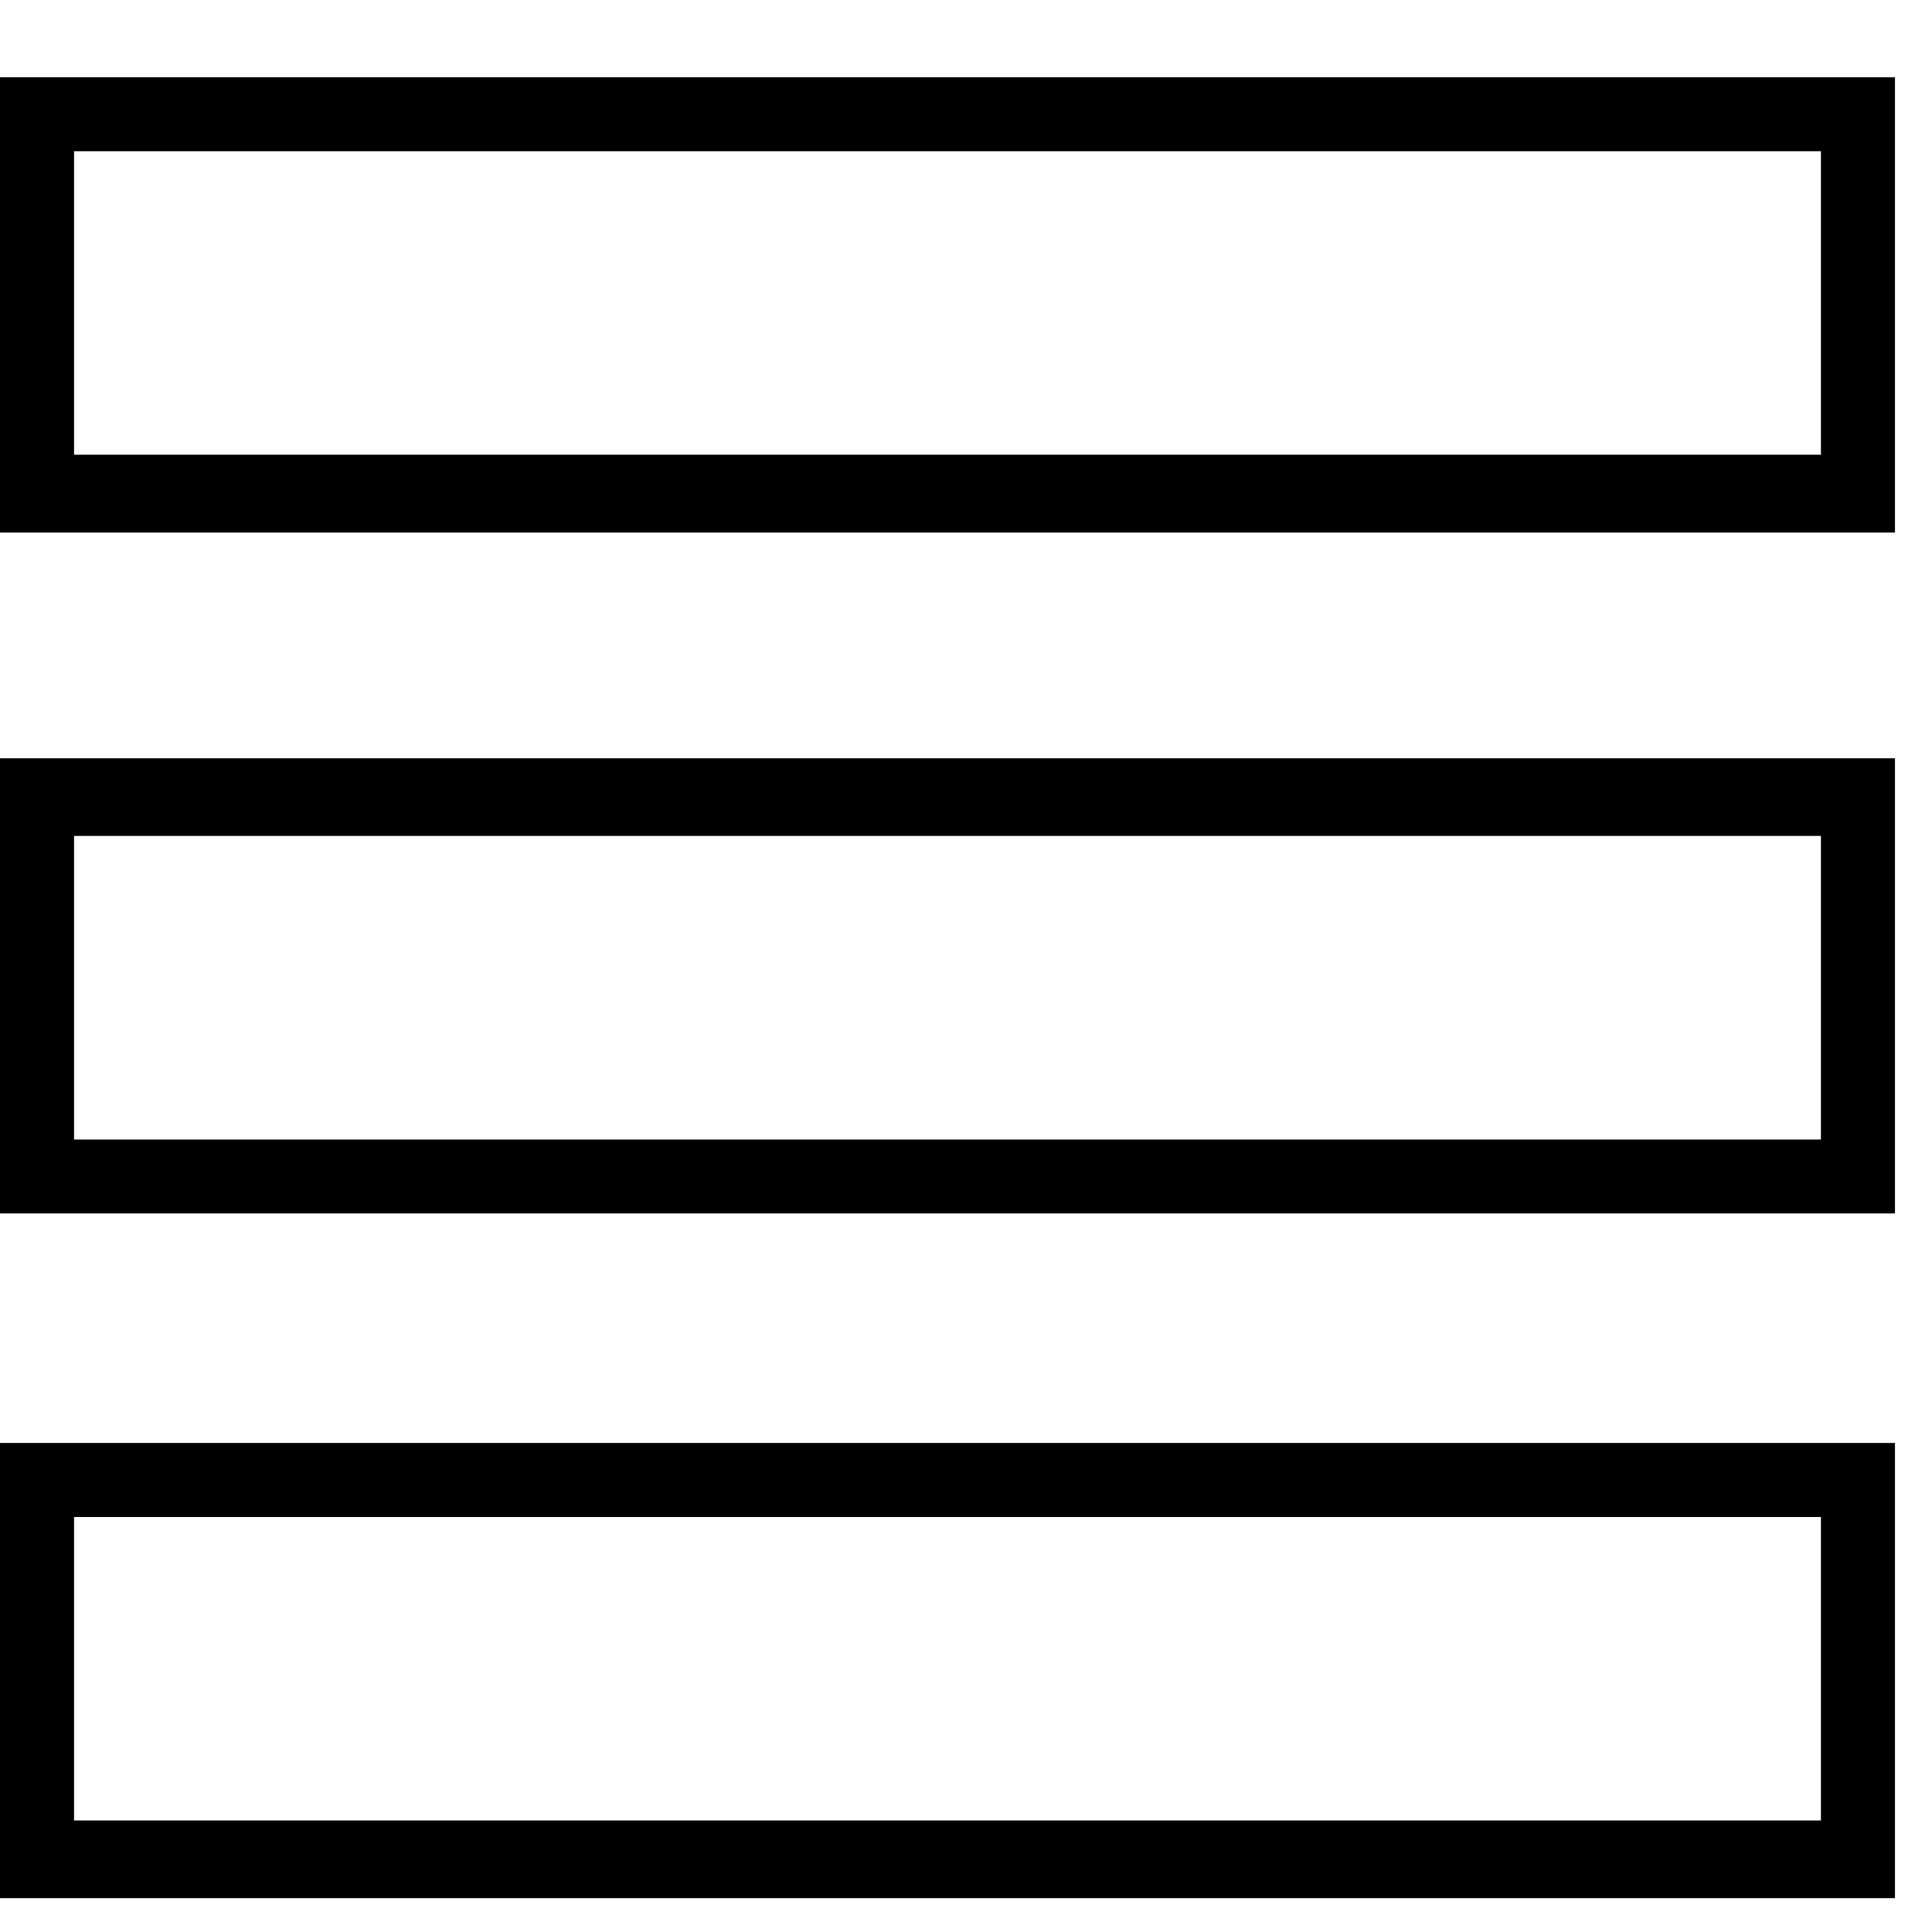 <svg xmlns="http://www.w3.org/2000/svg" viewBox="0 0 25 25" id="row">
  <path d="M0.958,1.957 C0.958,1.957 23.563,1.957 23.563,1.957 C23.563,1.957 23.563,5.884 23.563,5.884 C23.563,5.884 0.958,5.884 0.958,5.884 C0.958,5.884 0.958,1.957 0.958,1.957 Z M24.521,6.891 C24.521,6.891 24.521,1 24.521,1 C24.521,1 0,1 0,1 C0,1 0,6.891 0,6.891 C0,6.891 24.521,6.891 24.521,6.891 Z M0.958,10.817 C0.958,10.817 23.563,10.817 23.563,10.817 C23.563,10.817 23.563,14.745 23.563,14.745 C23.563,14.745 0.958,14.745 0.958,14.745 C0.958,14.745 0.958,10.817 0.958,10.817 Z M24.521,15.702 C24.521,15.702 24.521,9.812 24.521,9.812 C24.521,9.812 0,9.812 0,9.812 C0,9.812 0,15.702 0,15.702 C0,15.702 24.521,15.702 24.521,15.702 Z M0.958,19.63 C0.958,19.63 23.563,19.63 23.563,19.63 C23.563,19.63 23.563,23.557 23.563,23.557 C23.563,23.557 0.958,23.557 0.958,23.557 C0.958,23.557 0.958,19.63 0.958,19.63 Z M24.521,24.562 C24.521,24.562 24.521,18.672 24.521,18.672 C24.521,18.672 0,18.672 0,18.672 C0,18.672 0,24.562 0,24.562 C0,24.562 24.521,24.562 24.521,24.562 Z"/>
  <title>Row</title>
</svg>
